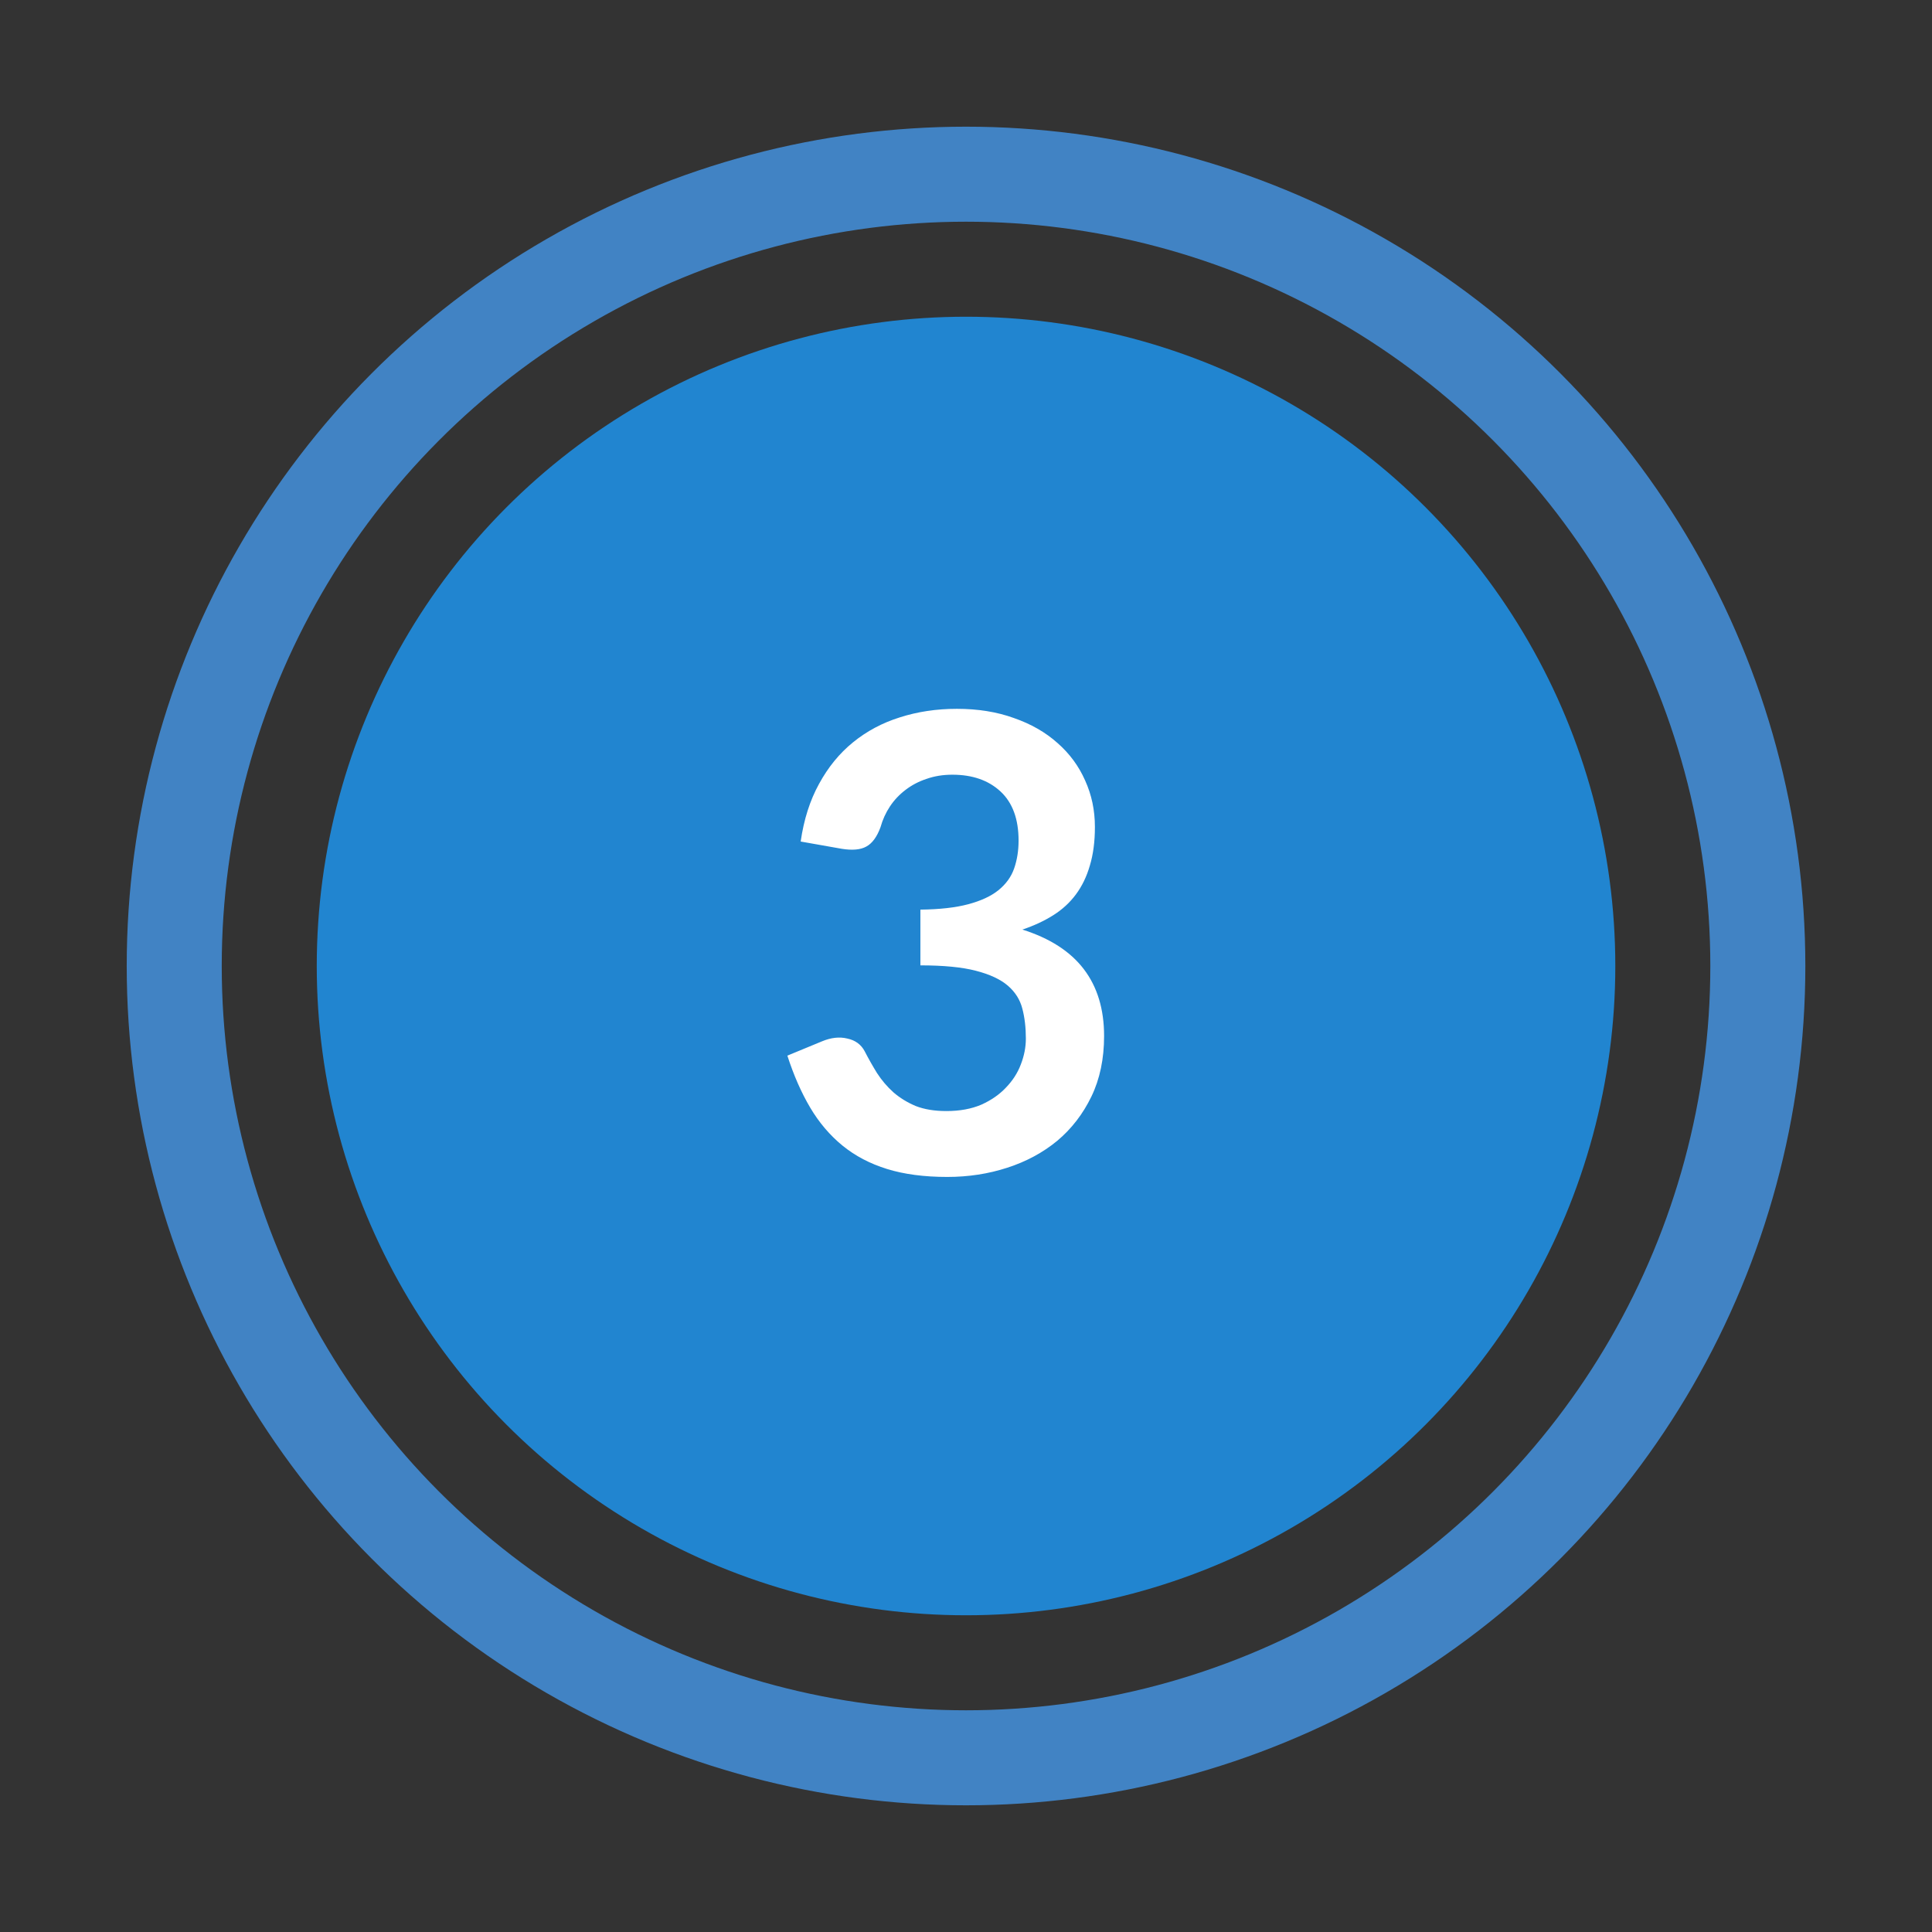 <svg width="61" height="61" viewBox="0 0 61 61" fill="none" xmlns="http://www.w3.org/2000/svg">
<rect x="0" y="0" width="61" height="61" fill="#333333" stroke="none"/>
<circle cx="30.501" cy="30.5" r="20.5" fill="#2185D0"/>
<circle cx="30.501" cy="30.5" r="25" stroke="#4183C4" stroke-width="3"/>
<path d="M25.28 26.57C25.38 25.877 25.573 25.27 25.86 24.75C26.147 24.223 26.503 23.787 26.93 23.44C27.363 23.087 27.857 22.823 28.41 22.65C28.97 22.47 29.57 22.38 30.21 22.38C30.877 22.38 31.477 22.477 32.01 22.67C32.55 22.857 33.01 23.12 33.39 23.46C33.77 23.793 34.06 24.187 34.26 24.64C34.467 25.093 34.57 25.583 34.57 26.11C34.57 26.57 34.517 26.977 34.41 27.33C34.31 27.677 34.163 27.98 33.97 28.24C33.777 28.5 33.537 28.72 33.25 28.9C32.963 29.08 32.64 29.23 32.28 29.35C33.147 29.623 33.793 30.04 34.22 30.6C34.647 31.16 34.86 31.863 34.86 32.71C34.86 33.43 34.727 34.067 34.46 34.62C34.193 35.173 33.833 35.64 33.38 36.02C32.927 36.393 32.4 36.677 31.8 36.87C31.207 37.063 30.577 37.16 29.91 37.16C29.183 37.16 28.55 37.077 28.01 36.91C27.47 36.743 27 36.497 26.6 36.17C26.2 35.843 25.86 35.443 25.58 34.97C25.3 34.497 25.06 33.95 24.86 33.33L25.95 32.88C26.237 32.76 26.503 32.73 26.75 32.79C27.003 32.843 27.187 32.977 27.3 33.19C27.42 33.423 27.55 33.653 27.69 33.88C27.837 34.107 28.01 34.31 28.21 34.49C28.41 34.663 28.643 34.807 28.91 34.92C29.183 35.027 29.507 35.08 29.88 35.08C30.3 35.08 30.667 35.013 30.98 34.88C31.293 34.74 31.553 34.56 31.76 34.34C31.973 34.12 32.13 33.877 32.23 33.61C32.337 33.337 32.39 33.063 32.39 32.79C32.39 32.443 32.353 32.13 32.28 31.85C32.207 31.563 32.053 31.32 31.82 31.12C31.587 30.92 31.25 30.763 30.81 30.65C30.377 30.537 29.793 30.48 29.06 30.48V28.72C29.667 28.713 30.17 28.657 30.57 28.55C30.97 28.443 31.287 28.297 31.52 28.11C31.76 27.917 31.927 27.687 32.02 27.42C32.113 27.153 32.16 26.86 32.16 26.54C32.16 25.86 31.97 25.343 31.59 24.99C31.21 24.637 30.703 24.46 30.07 24.46C29.777 24.46 29.507 24.503 29.26 24.59C29.013 24.67 28.79 24.787 28.59 24.94C28.397 25.087 28.233 25.26 28.1 25.46C27.967 25.66 27.867 25.88 27.8 26.12C27.687 26.427 27.537 26.63 27.35 26.73C27.17 26.83 26.913 26.853 26.58 26.8L25.28 26.57Z" fill="white"/>
</svg>
